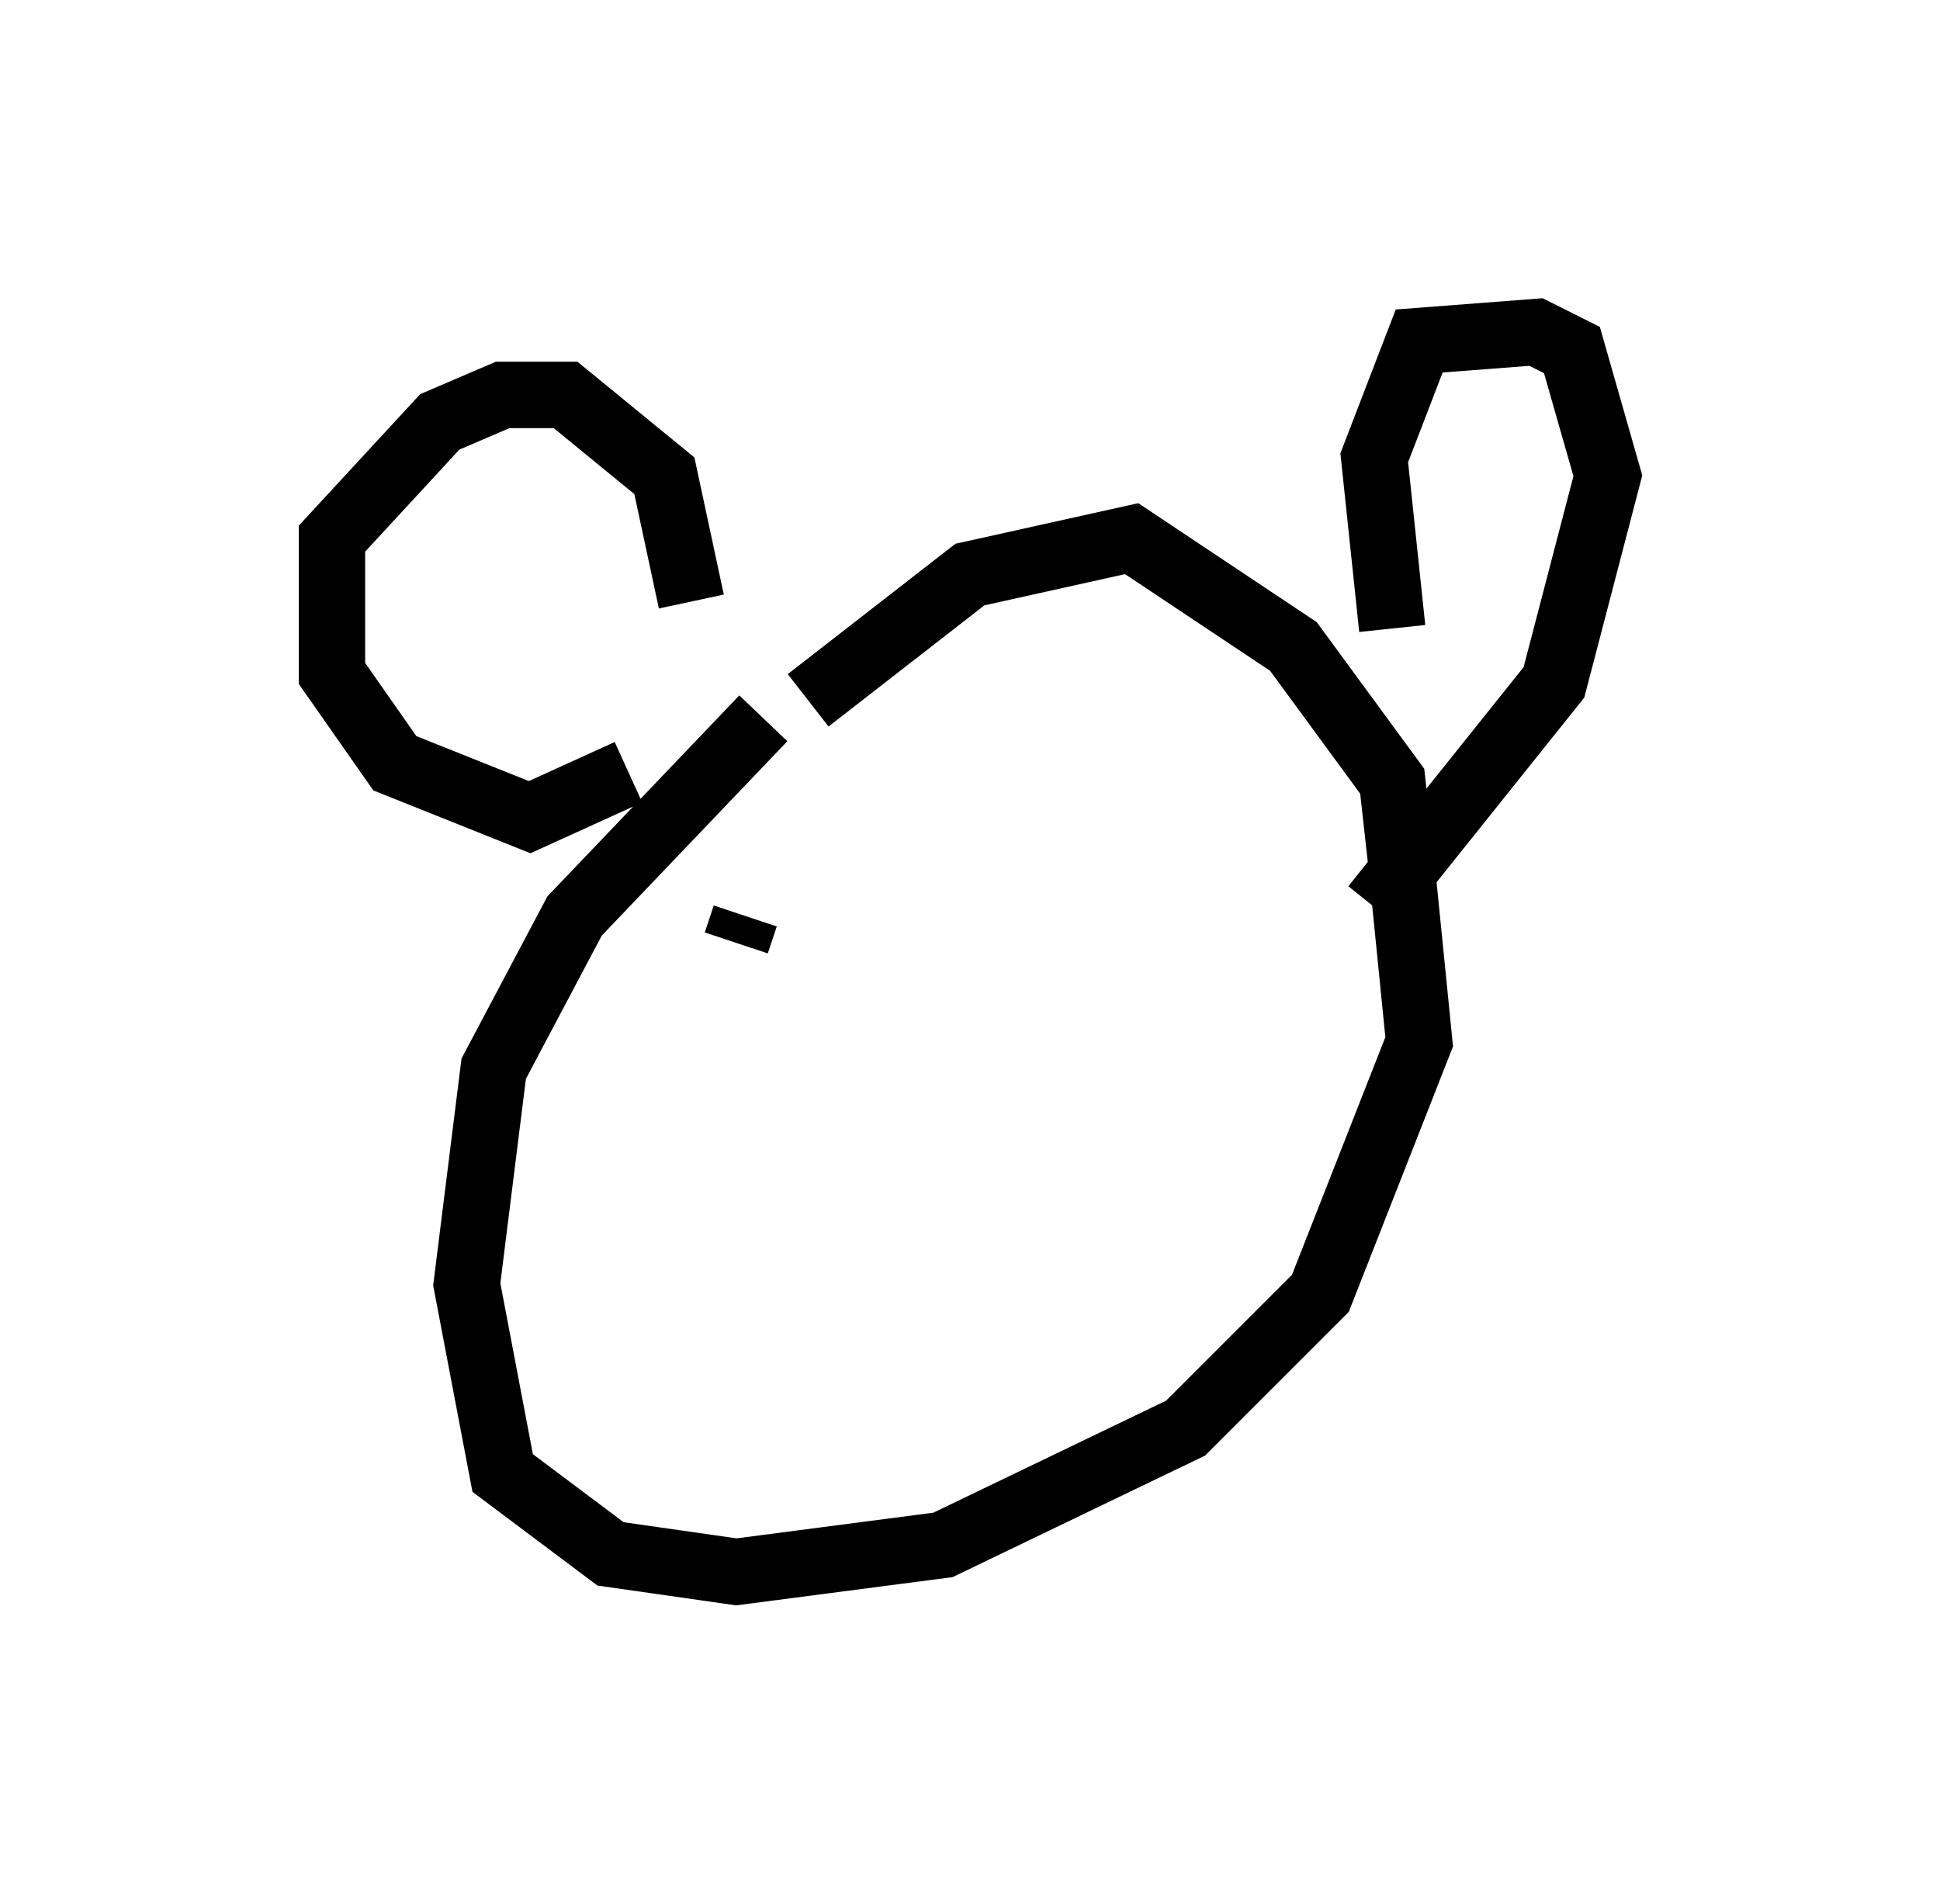 <?xml version="1.0" encoding="utf-8" ?>
<svg baseProfile="full" height="28.674" version="1.1" width="29.215" xmlns="http://www.w3.org/2000/svg" xmlns:ev="http://www.w3.org/2001/xml-events" xmlns:xlink="http://www.w3.org/1999/xlink"><defs /><rect fill="white" height="28.674" width="29.215" x="0" y="0" /><path d="M14.337, 9.736 m-2.842, 1.083 l-2.842, 2.977 -1.218, 2.3 l-0.406, 3.248 0.541, 2.842 l1.624, 1.218 1.894, 0.271 l3.112, -0.406 3.654, -1.759 l2.03, -2.03 1.488, -3.789 l-0.271, -2.706 -0.135, -1.218 l-1.488, -2.03 -2.436, -1.624 l-2.436, 0.541 -2.436, 1.894 m-2.706, 1.083 l-1.488, 0.677 -2.03, -0.812 l-0.947, -1.353 0.0, -2.03 l1.624, -1.759 0.947, -0.406 l0.947, 0.0 1.488, 1.218 l0.406, 1.894 m10.555, 0.406 l-0.271, -2.571 0.677, -1.759 l1.759, -0.135 0.541, 0.271 l0.541, 1.894 -0.812, 3.112 l-2.706, 3.383 m-9.607, 0.541 l0.135, -0.406 m7.172, -1.083 l0.0, 0.0 " fill="none" stroke="black" stroke-width="1" /></svg>